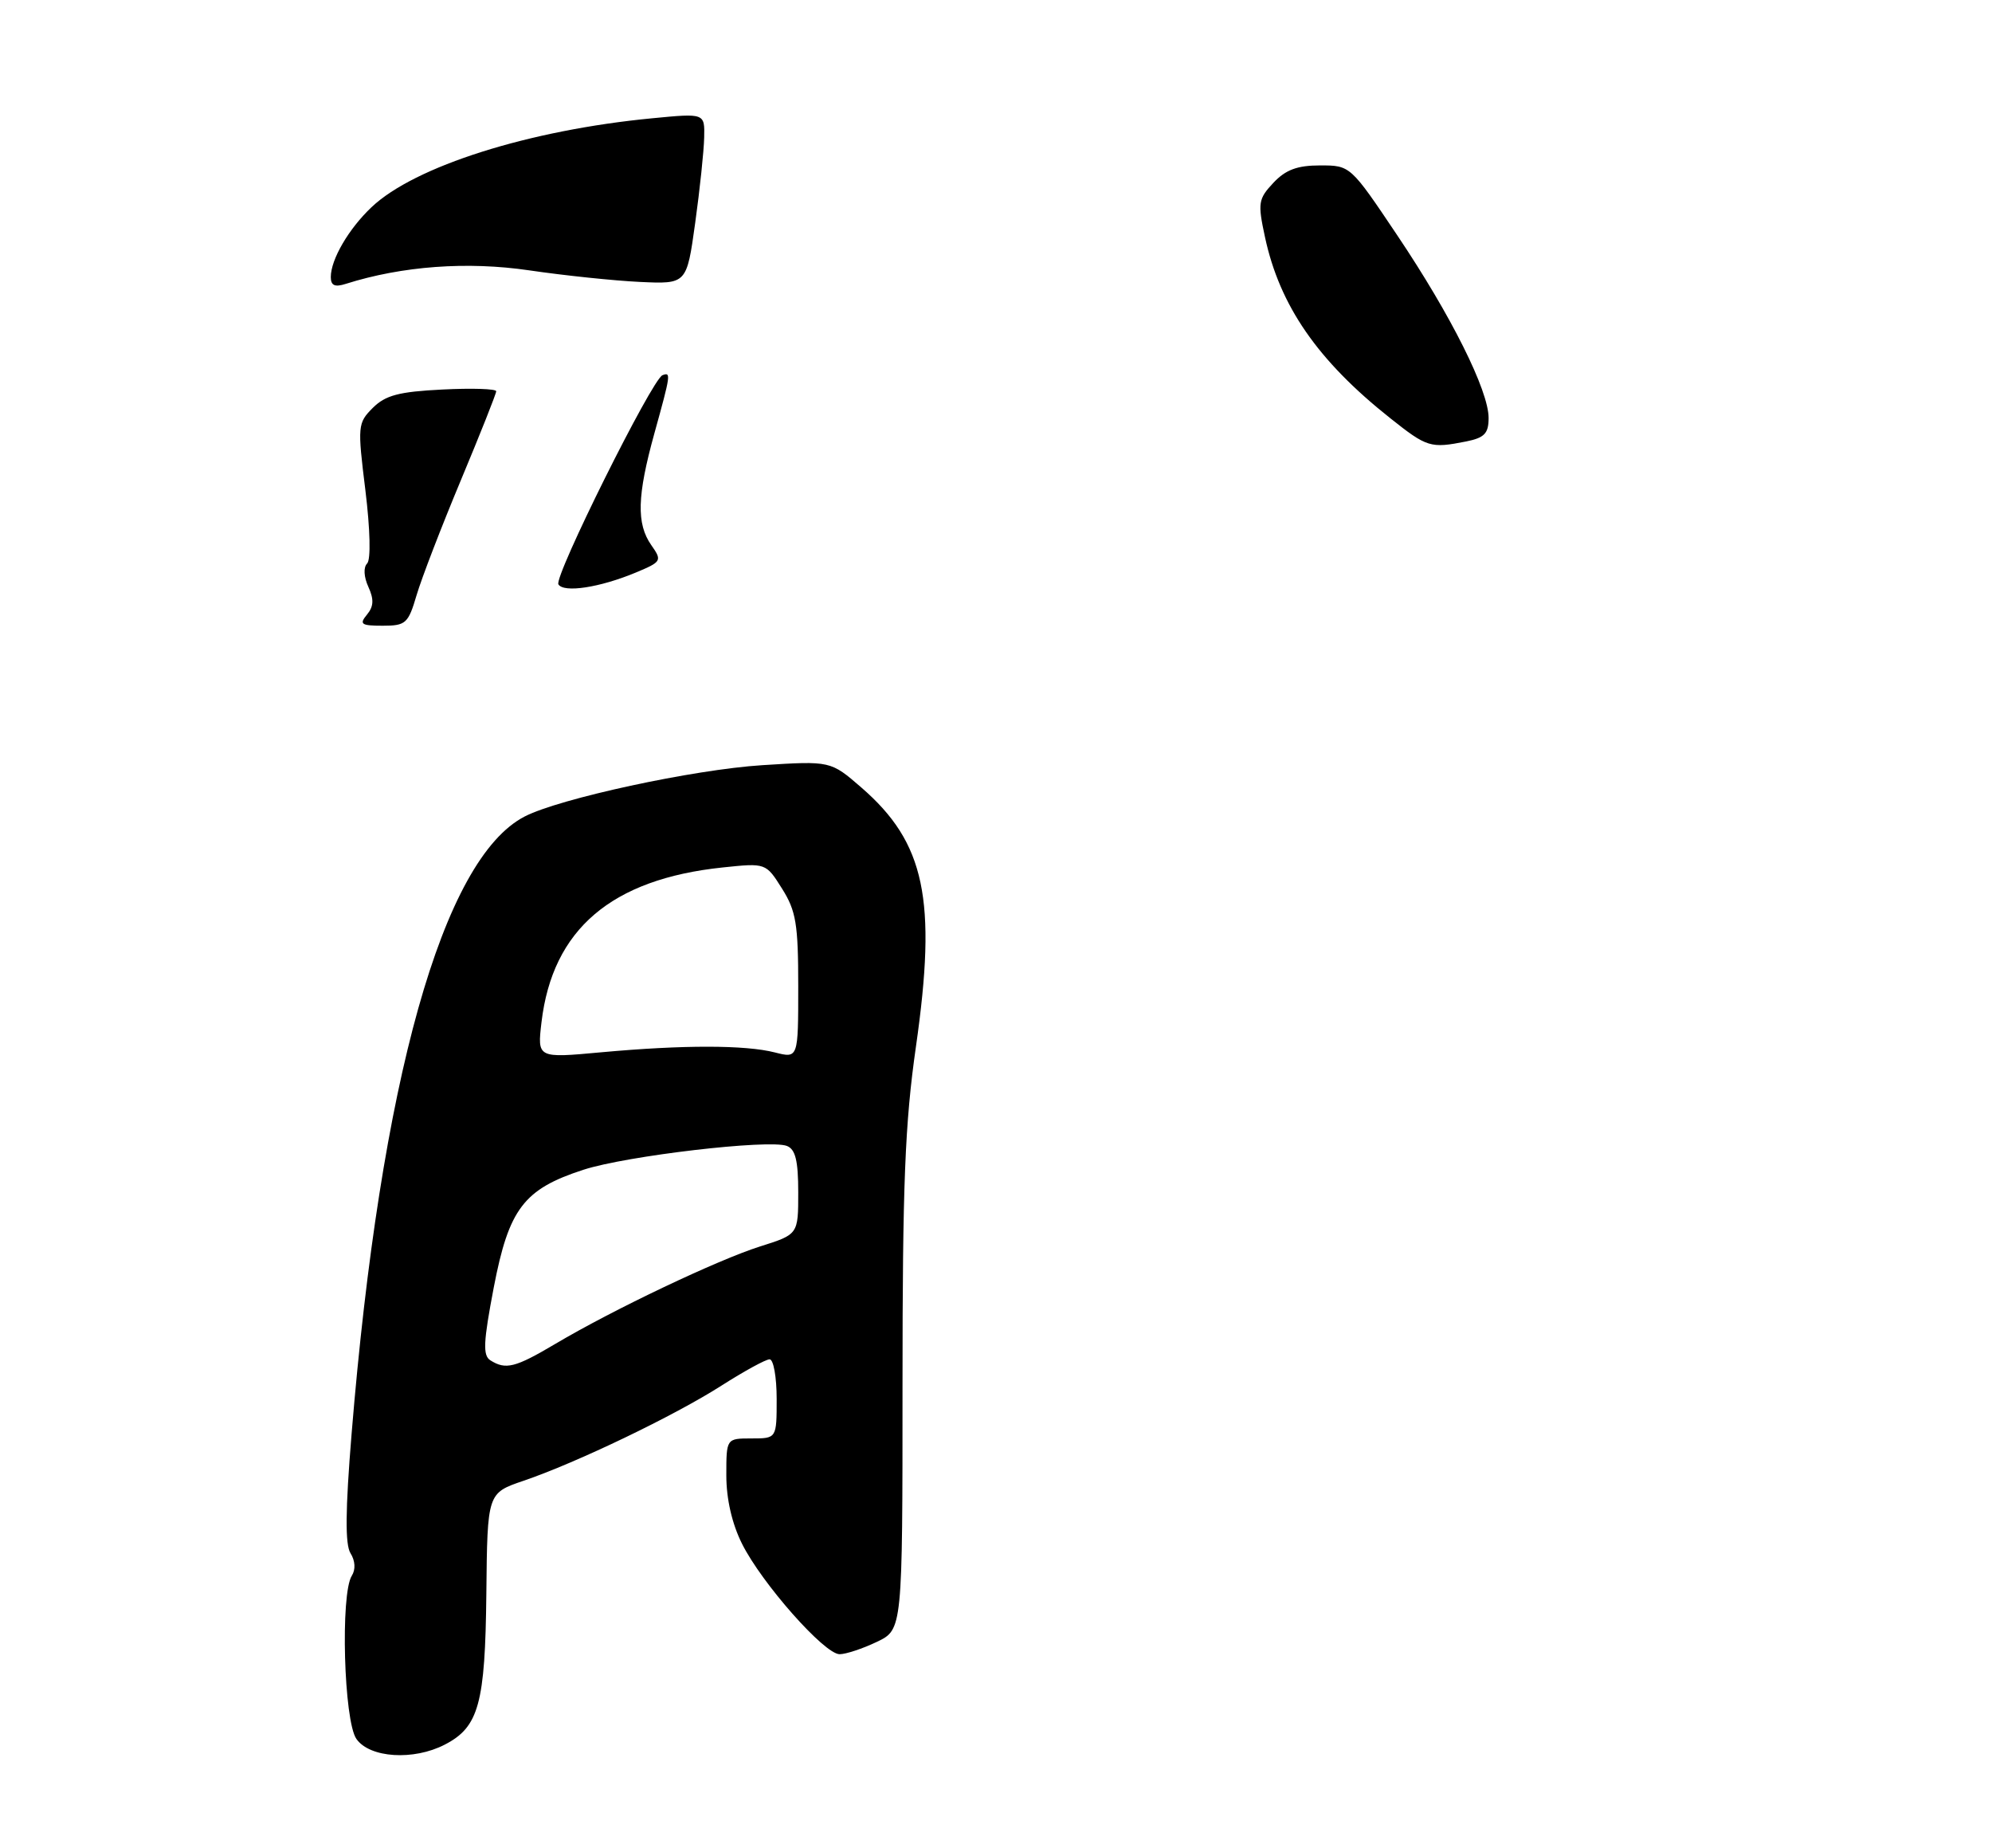 <?xml version="1.0" encoding="UTF-8" standalone="no"?>
<!DOCTYPE svg PUBLIC "-//W3C//DTD SVG 1.1//EN" "http://www.w3.org/Graphics/SVG/1.1/DTD/svg11.dtd" >
<svg xmlns="http://www.w3.org/2000/svg" xmlns:xlink="http://www.w3.org/1999/xlink" version="1.1" viewBox="0 0 277 257">
 <g >
 <path fill="currentColor"
d=" M 61.85 242.57 C 66.58 240.13 67.47 236.89 67.63 221.55 C 67.77 207.60 67.77 207.60 72.79 205.89 C 80.17 203.38 93.78 196.84 100.32 192.66 C 103.47 190.65 106.48 189.00 107.02 189.00 C 107.56 189.00 108.00 191.47 108.00 194.50 C 108.00 200.00 108.00 200.00 104.50 200.00 C 101.00 200.00 101.00 200.00 101.00 205.14 C 101.00 208.42 101.79 211.86 103.18 214.64 C 105.92 220.13 114.64 230.00 116.75 230.00 C 117.63 230.00 119.95 229.23 121.92 228.29 C 125.50 226.58 125.50 226.58 125.50 192.54 C 125.50 164.63 125.84 156.16 127.37 145.50 C 130.30 125.06 128.64 117.18 119.78 109.50 C 115.50 105.79 115.50 105.79 106.00 106.39 C 96.42 107.00 77.80 111.02 72.95 113.53 C 61.55 119.42 52.91 150.28 48.89 199.37 C 48.02 210.00 47.98 214.74 48.74 215.96 C 49.40 217.01 49.47 218.23 48.92 219.09 C 47.32 221.62 47.81 239.29 49.56 241.78 C 51.41 244.43 57.51 244.82 61.85 242.57 Z  M 203.88 61.38 C 206.42 60.87 207.00 60.27 207.00 58.12 C 207.00 54.30 201.80 43.89 194.32 32.75 C 187.78 23.00 187.78 23.00 183.56 23.00 C 180.40 23.00 178.78 23.60 177.07 25.42 C 174.97 27.66 174.88 28.22 175.90 32.95 C 177.95 42.51 183.23 50.15 193.34 58.16 C 198.45 62.22 198.93 62.36 203.88 61.38 Z  M 51.02 85.47 C 51.97 84.33 52.02 83.34 51.22 81.59 C 50.59 80.21 50.52 78.88 51.05 78.35 C 51.58 77.82 51.48 73.65 50.81 68.17 C 49.70 59.20 49.74 58.82 51.84 56.71 C 53.60 54.96 55.46 54.46 61.51 54.16 C 65.63 53.95 69.00 54.06 69.00 54.40 C 69.00 54.74 66.79 60.30 64.09 66.76 C 61.39 73.22 58.62 80.41 57.93 82.75 C 56.77 86.69 56.43 87.00 53.22 87.00 C 50.22 87.00 49.93 86.79 51.02 85.47 Z  M 77.65 81.25 C 77.00 80.20 90.68 52.72 92.12 52.17 C 93.32 51.71 93.28 52.02 91.00 60.24 C 88.59 68.94 88.48 72.82 90.57 75.80 C 92.09 77.97 92.02 78.10 88.38 79.62 C 83.40 81.69 78.40 82.46 77.65 81.25 Z  M 46.00 38.52 C 46.00 36.08 48.48 31.82 51.66 28.81 C 57.66 23.12 73.57 18.08 90.75 16.44 C 98.00 15.74 98.00 15.74 97.92 19.12 C 97.88 20.98 97.32 26.32 96.67 31.00 C 95.49 39.50 95.49 39.50 88.99 39.20 C 85.42 39.03 78.50 38.31 73.60 37.59 C 64.97 36.32 55.92 36.99 48.11 39.46 C 46.56 39.96 46.00 39.71 46.00 38.52 Z  M 68.19 189.14 C 67.12 188.46 67.21 186.60 68.66 179.01 C 70.76 168.06 72.84 165.33 81.14 162.64 C 87.11 160.70 106.95 158.38 109.42 159.33 C 110.61 159.79 111.00 161.37 111.00 165.79 C 111.00 171.63 111.00 171.63 105.71 173.30 C 99.80 175.17 85.30 182.06 77.21 186.86 C 71.64 190.16 70.33 190.49 68.19 189.14 Z  M 75.30 142.12 C 76.83 129.22 85.02 122.23 100.50 120.61 C 106.50 119.98 106.50 119.98 108.75 123.56 C 110.70 126.65 111.00 128.50 111.00 137.15 C 111.00 147.16 111.00 147.16 107.75 146.33 C 103.63 145.28 94.98 145.27 83.60 146.31 C 74.71 147.13 74.71 147.13 75.30 142.12 Z "/>
</g>
</svg>